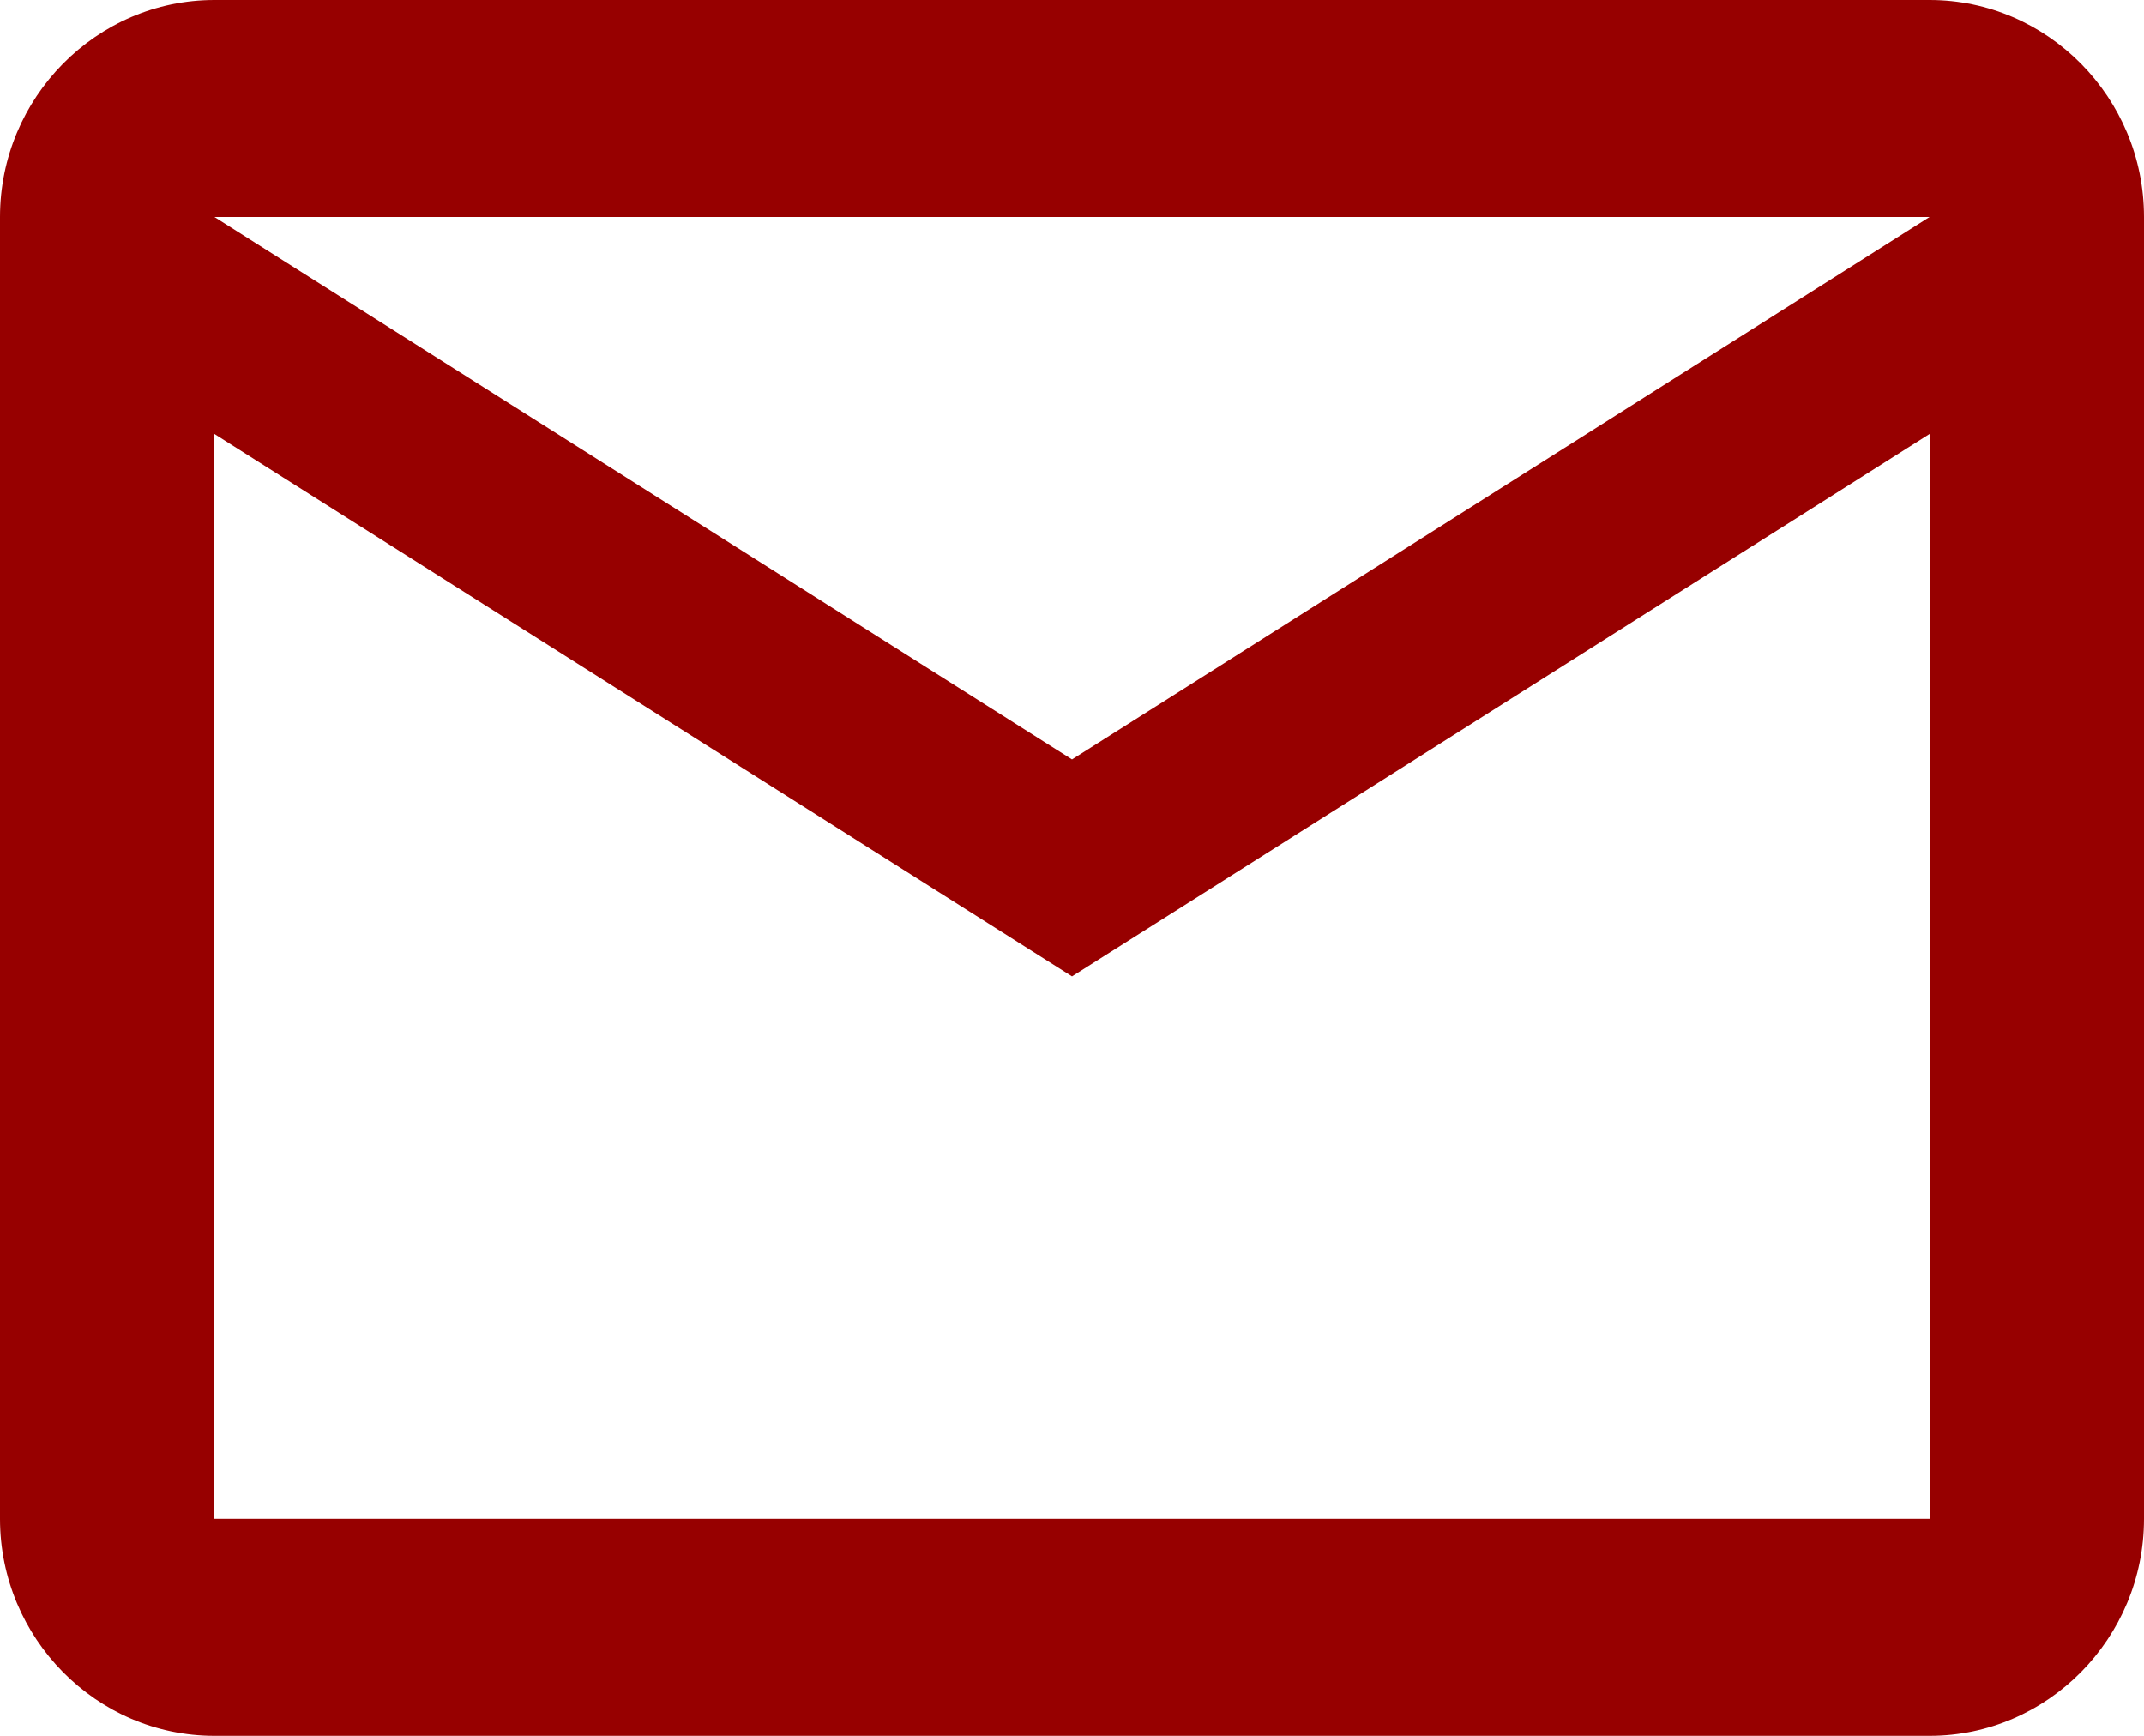 <svg width="42" height="34" viewBox="0 0 42 34" fill="none" xmlns="http://www.w3.org/2000/svg">
<path d="M42 4.25C42 1.913 40.11 0 37.8 0H4.2C1.89 0 0 1.913 0 4.25V29.75C0 32.087 1.89 34 4.2 34H37.8C40.11 34 42 32.087 42 29.75V4.25ZM37.8 4.25L21 14.875L4.2 4.25H37.8ZM37.8 29.75H4.2V8.5L21 19.125L37.8 8.5V29.75Z" fill="#970000"/>
</svg>
